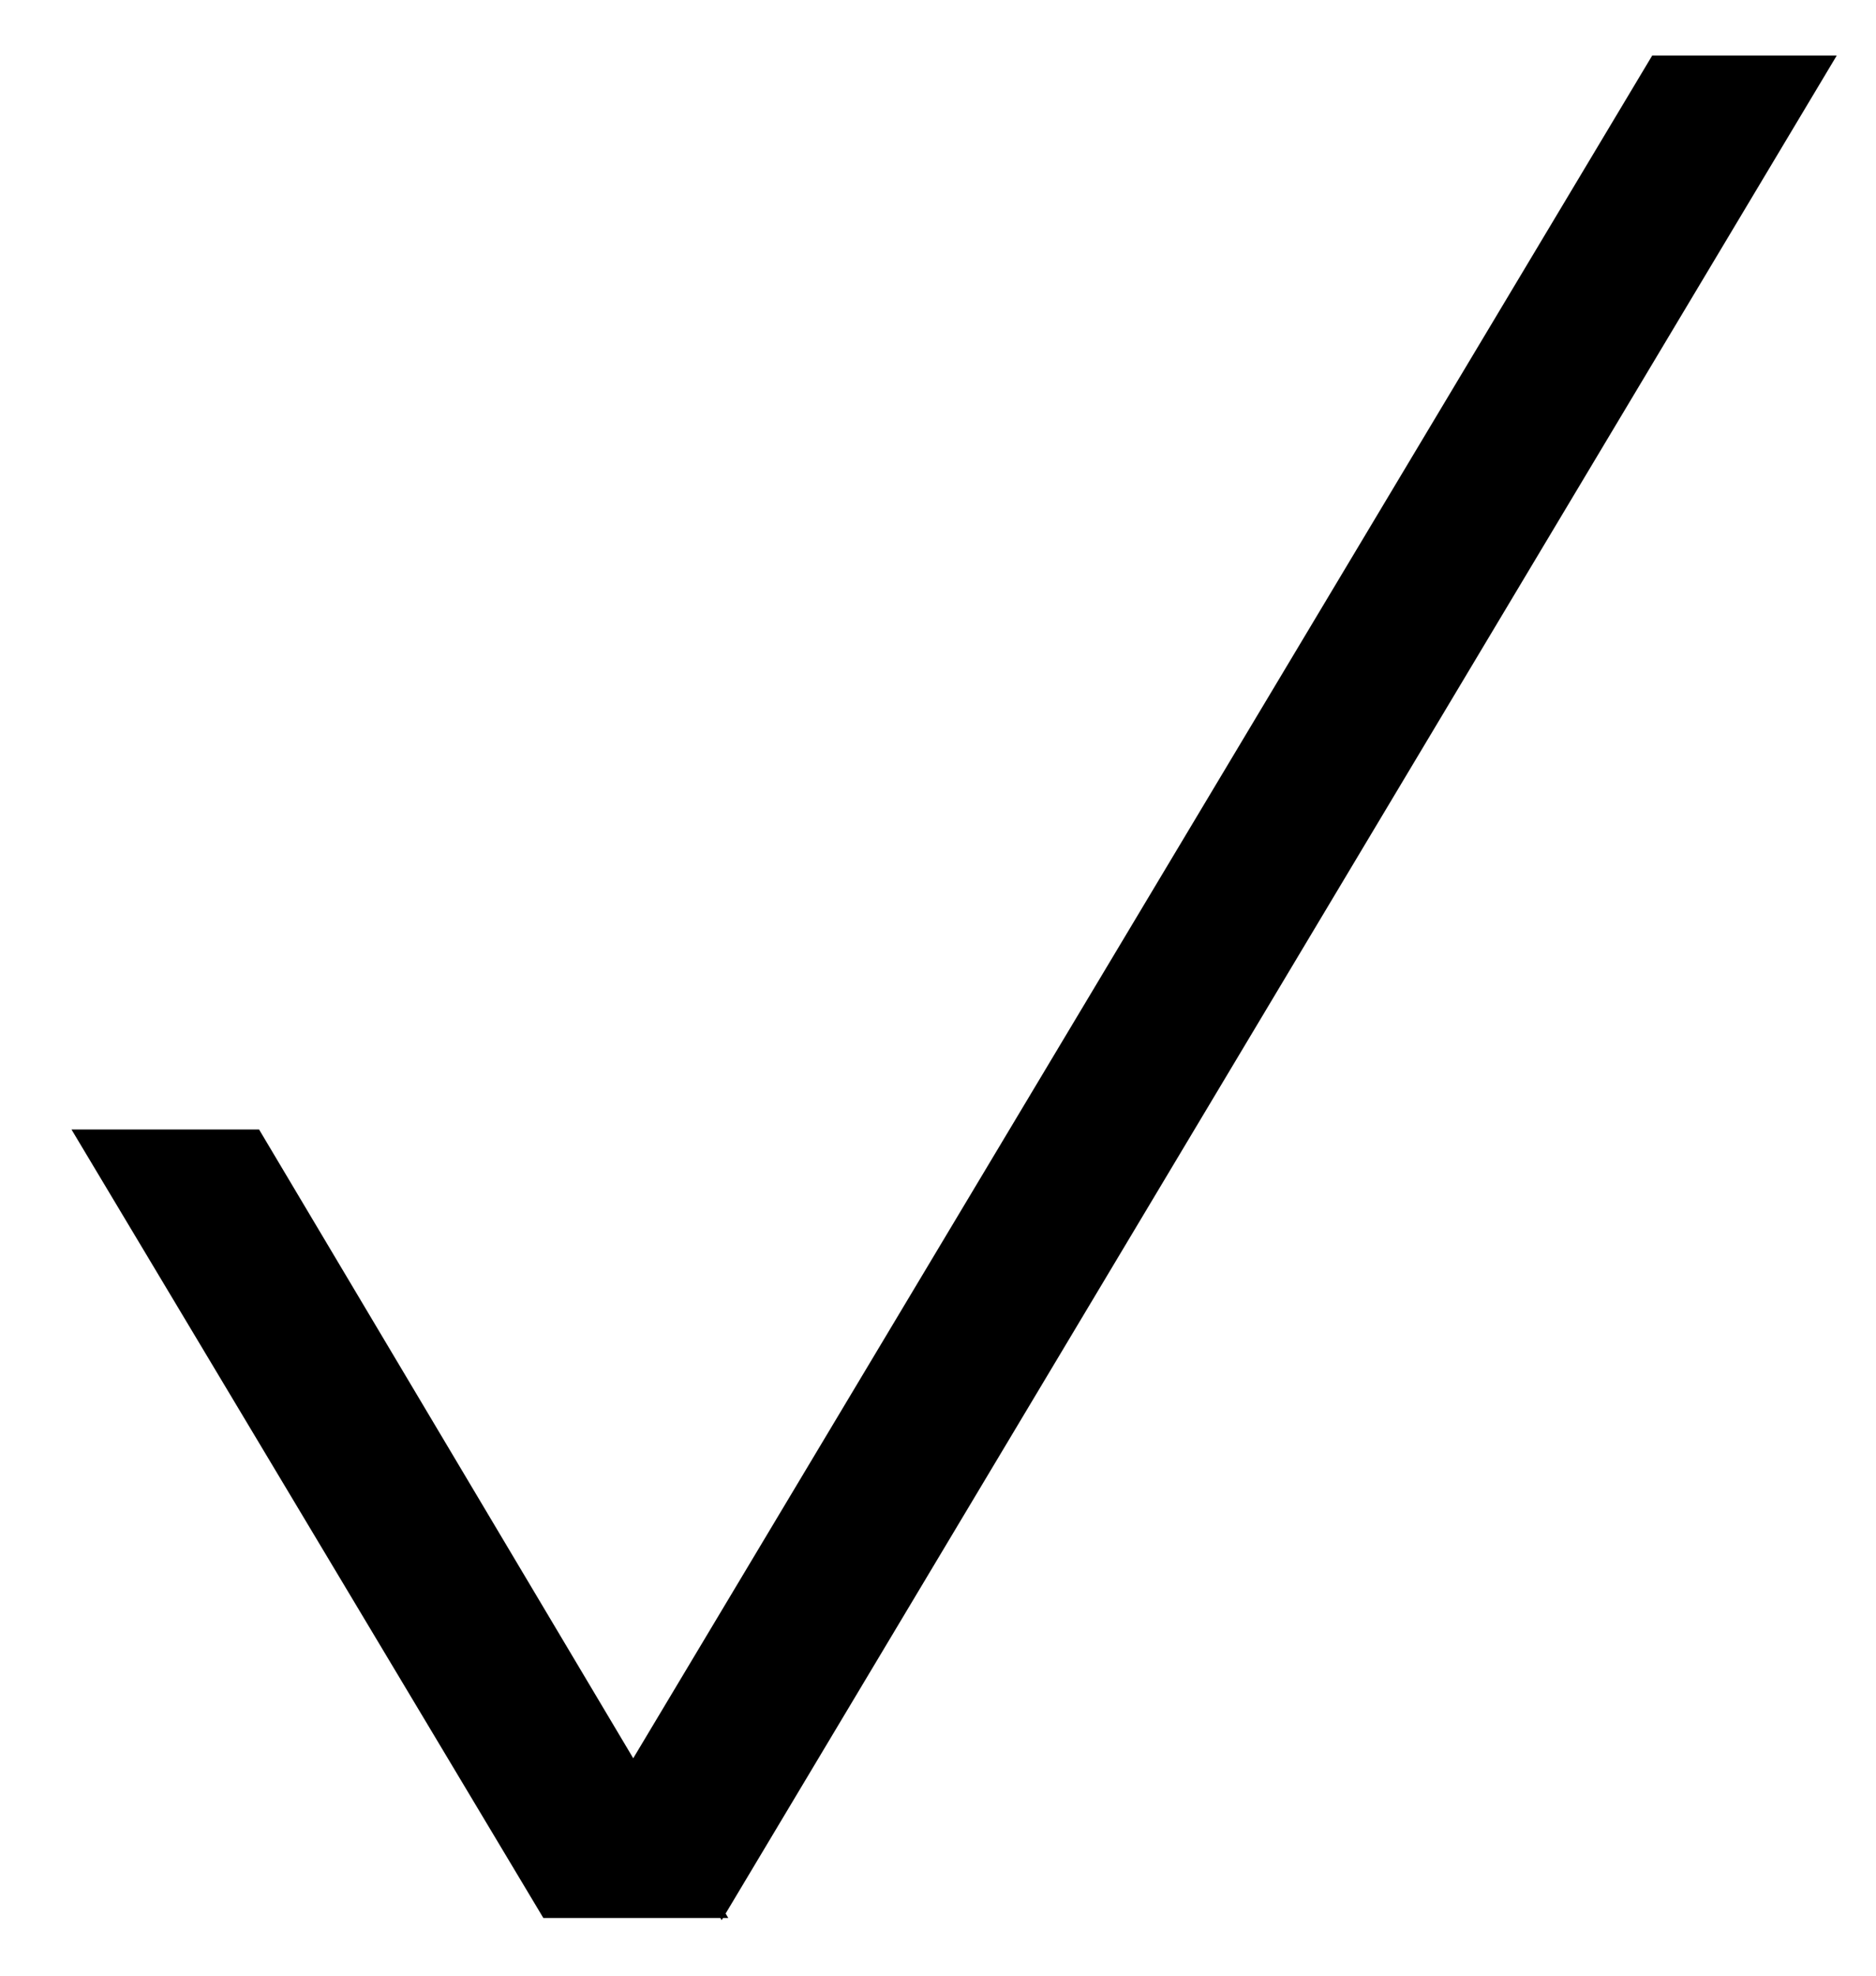 <svg width="19" height="20" viewBox="0 0 19 20" fill="none" xmlns="http://www.w3.org/2000/svg">
<path d="M18.602 0.563H16.733L6.375 17.863L7.309 19.438L18.602 0.563Z" fill="black"/>
<path d="M5.503 19.416L0.724 11.434H2.624L7.376 19.416H5.503Z" fill="black"/>
</svg>
